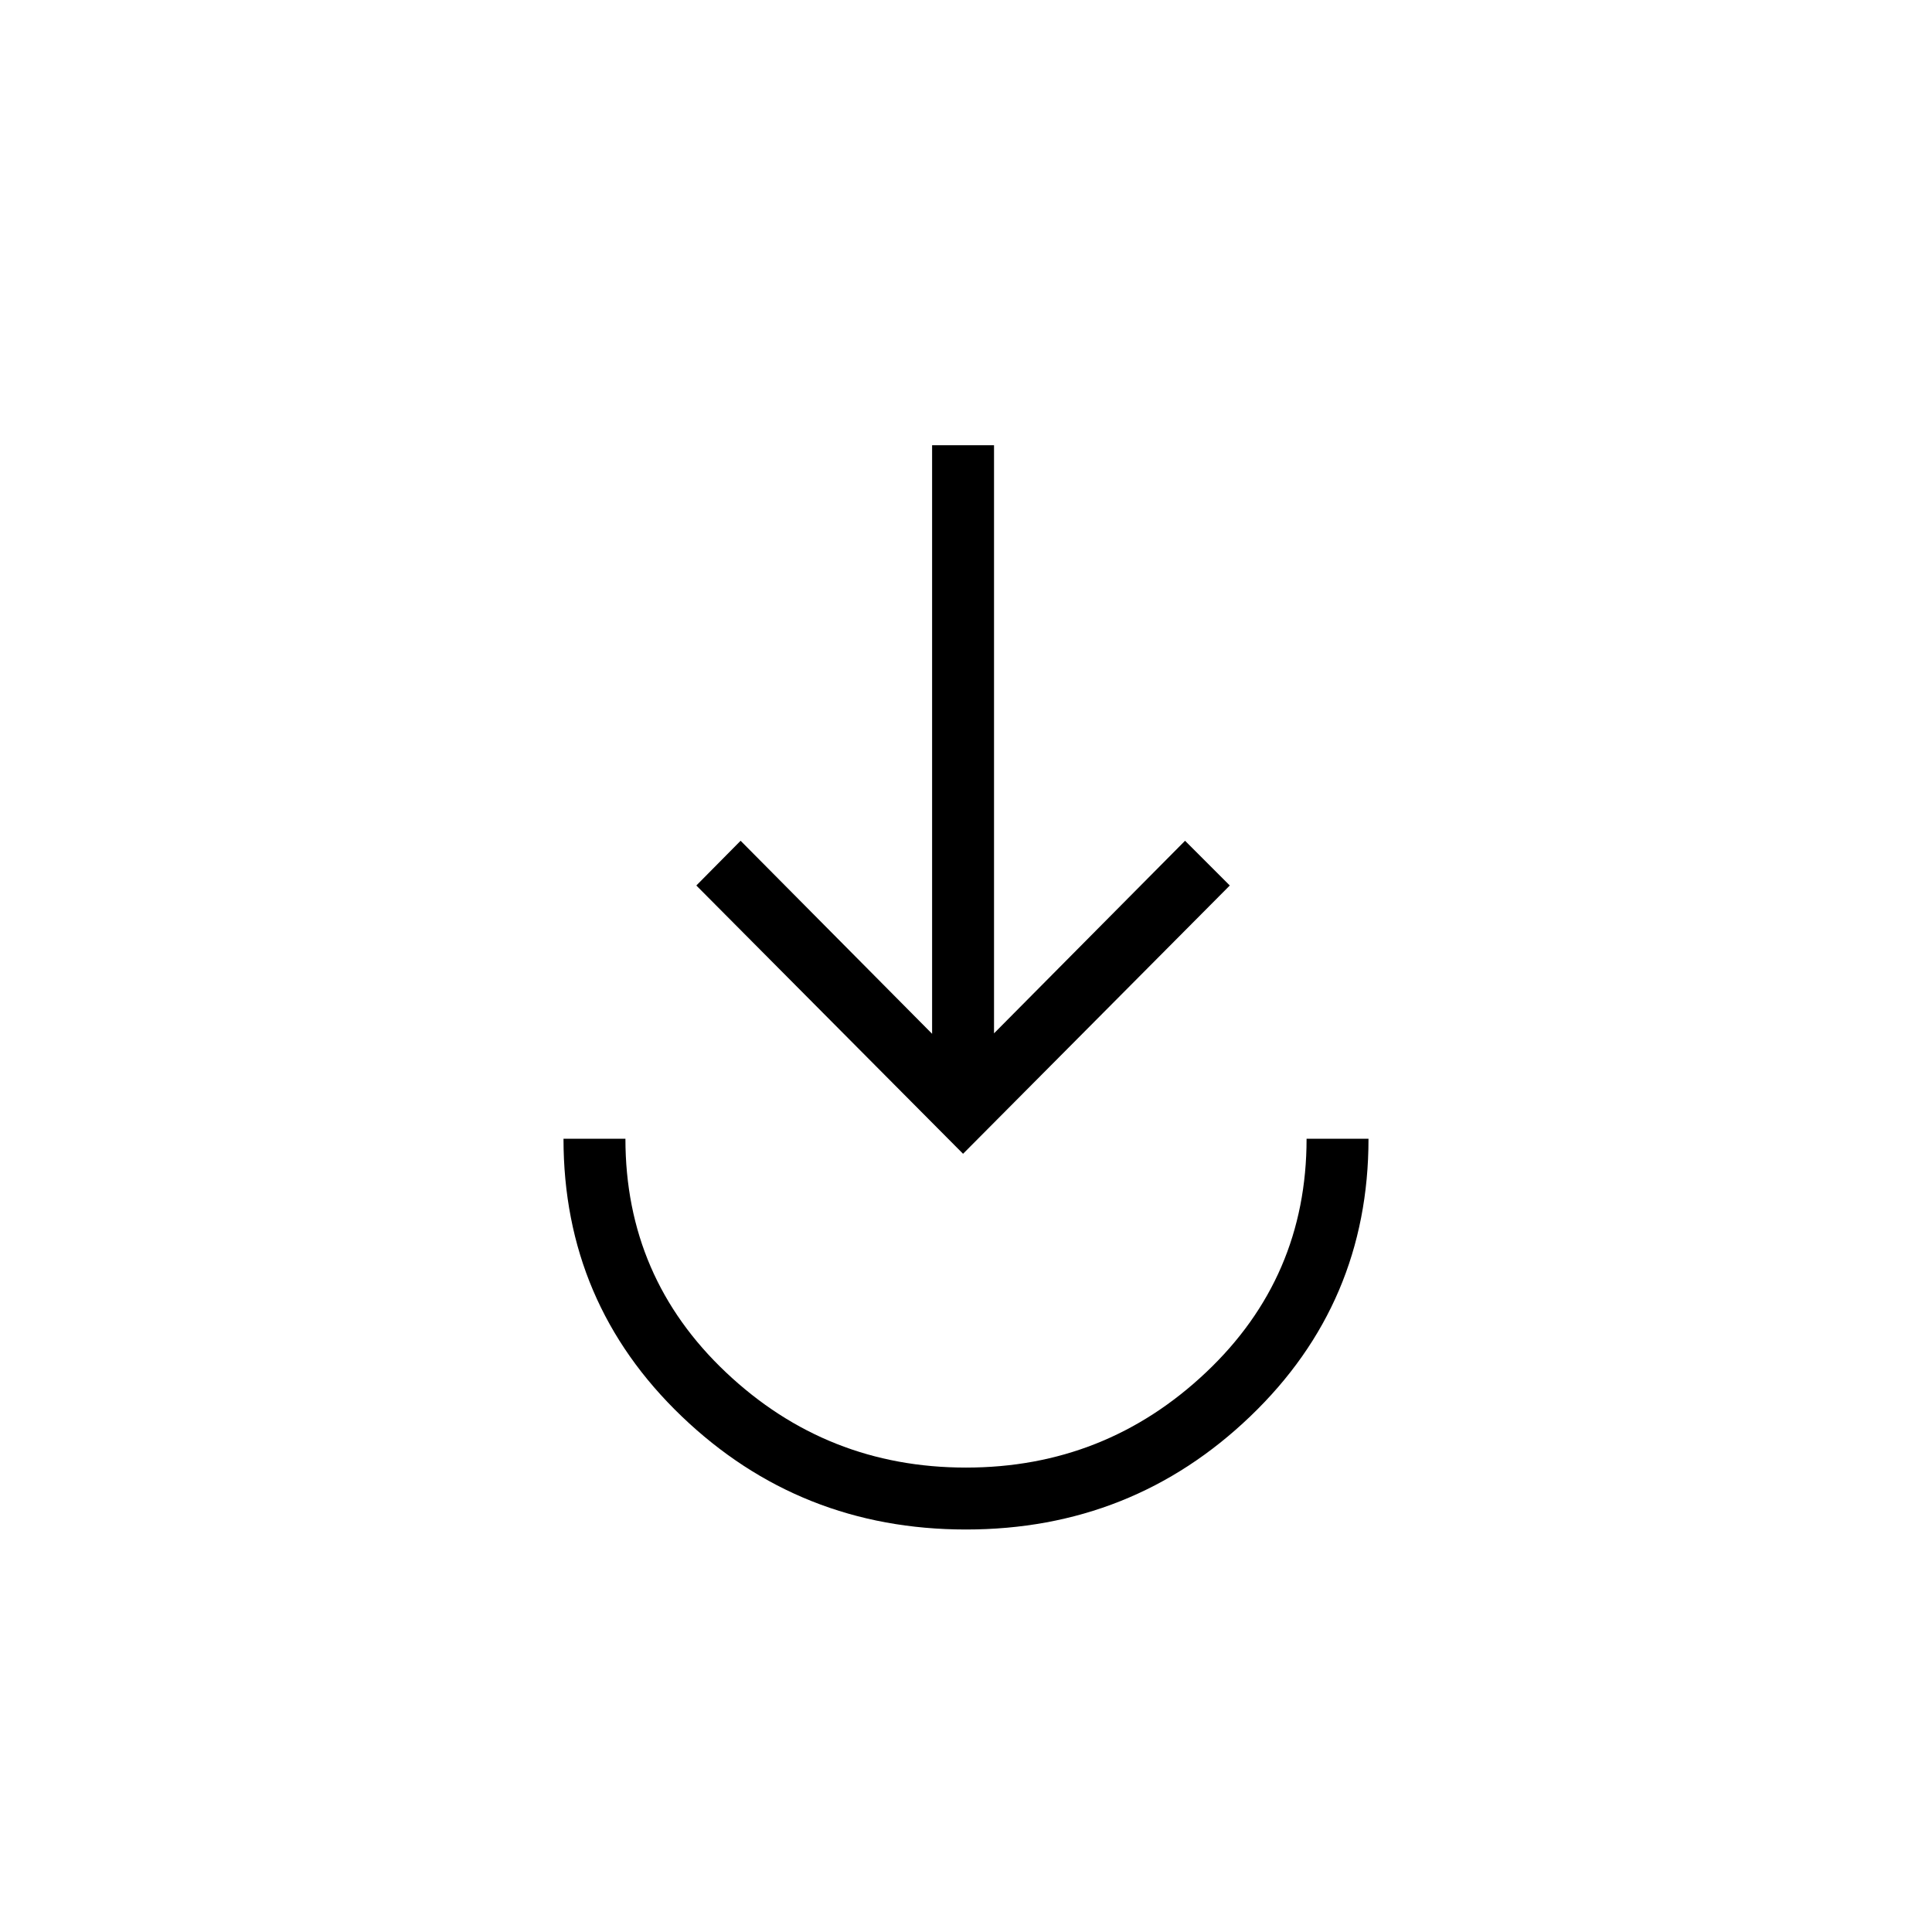 <svg xmlns="http://www.w3.org/2000/svg" width="48" height="48" viewBox="0 -960 960 960"><path d="M480-200q-82.615 0-141.308-56.269Q280-312.538 280-394.154h30.769q0 68.923 50.039 116.154Q410.846-230.769 480-230.769T599.192-278q50.039-47.231 50.039-116.154H680q0 81.616-58.692 137.885Q562.615-200 480-200Zm-1.462-186.692L346-520l22-22.231 95.154 95.923v-292.461h30.769v292.23l94.923-95.692L611.077-520 478.538-386.692Z"/></svg>